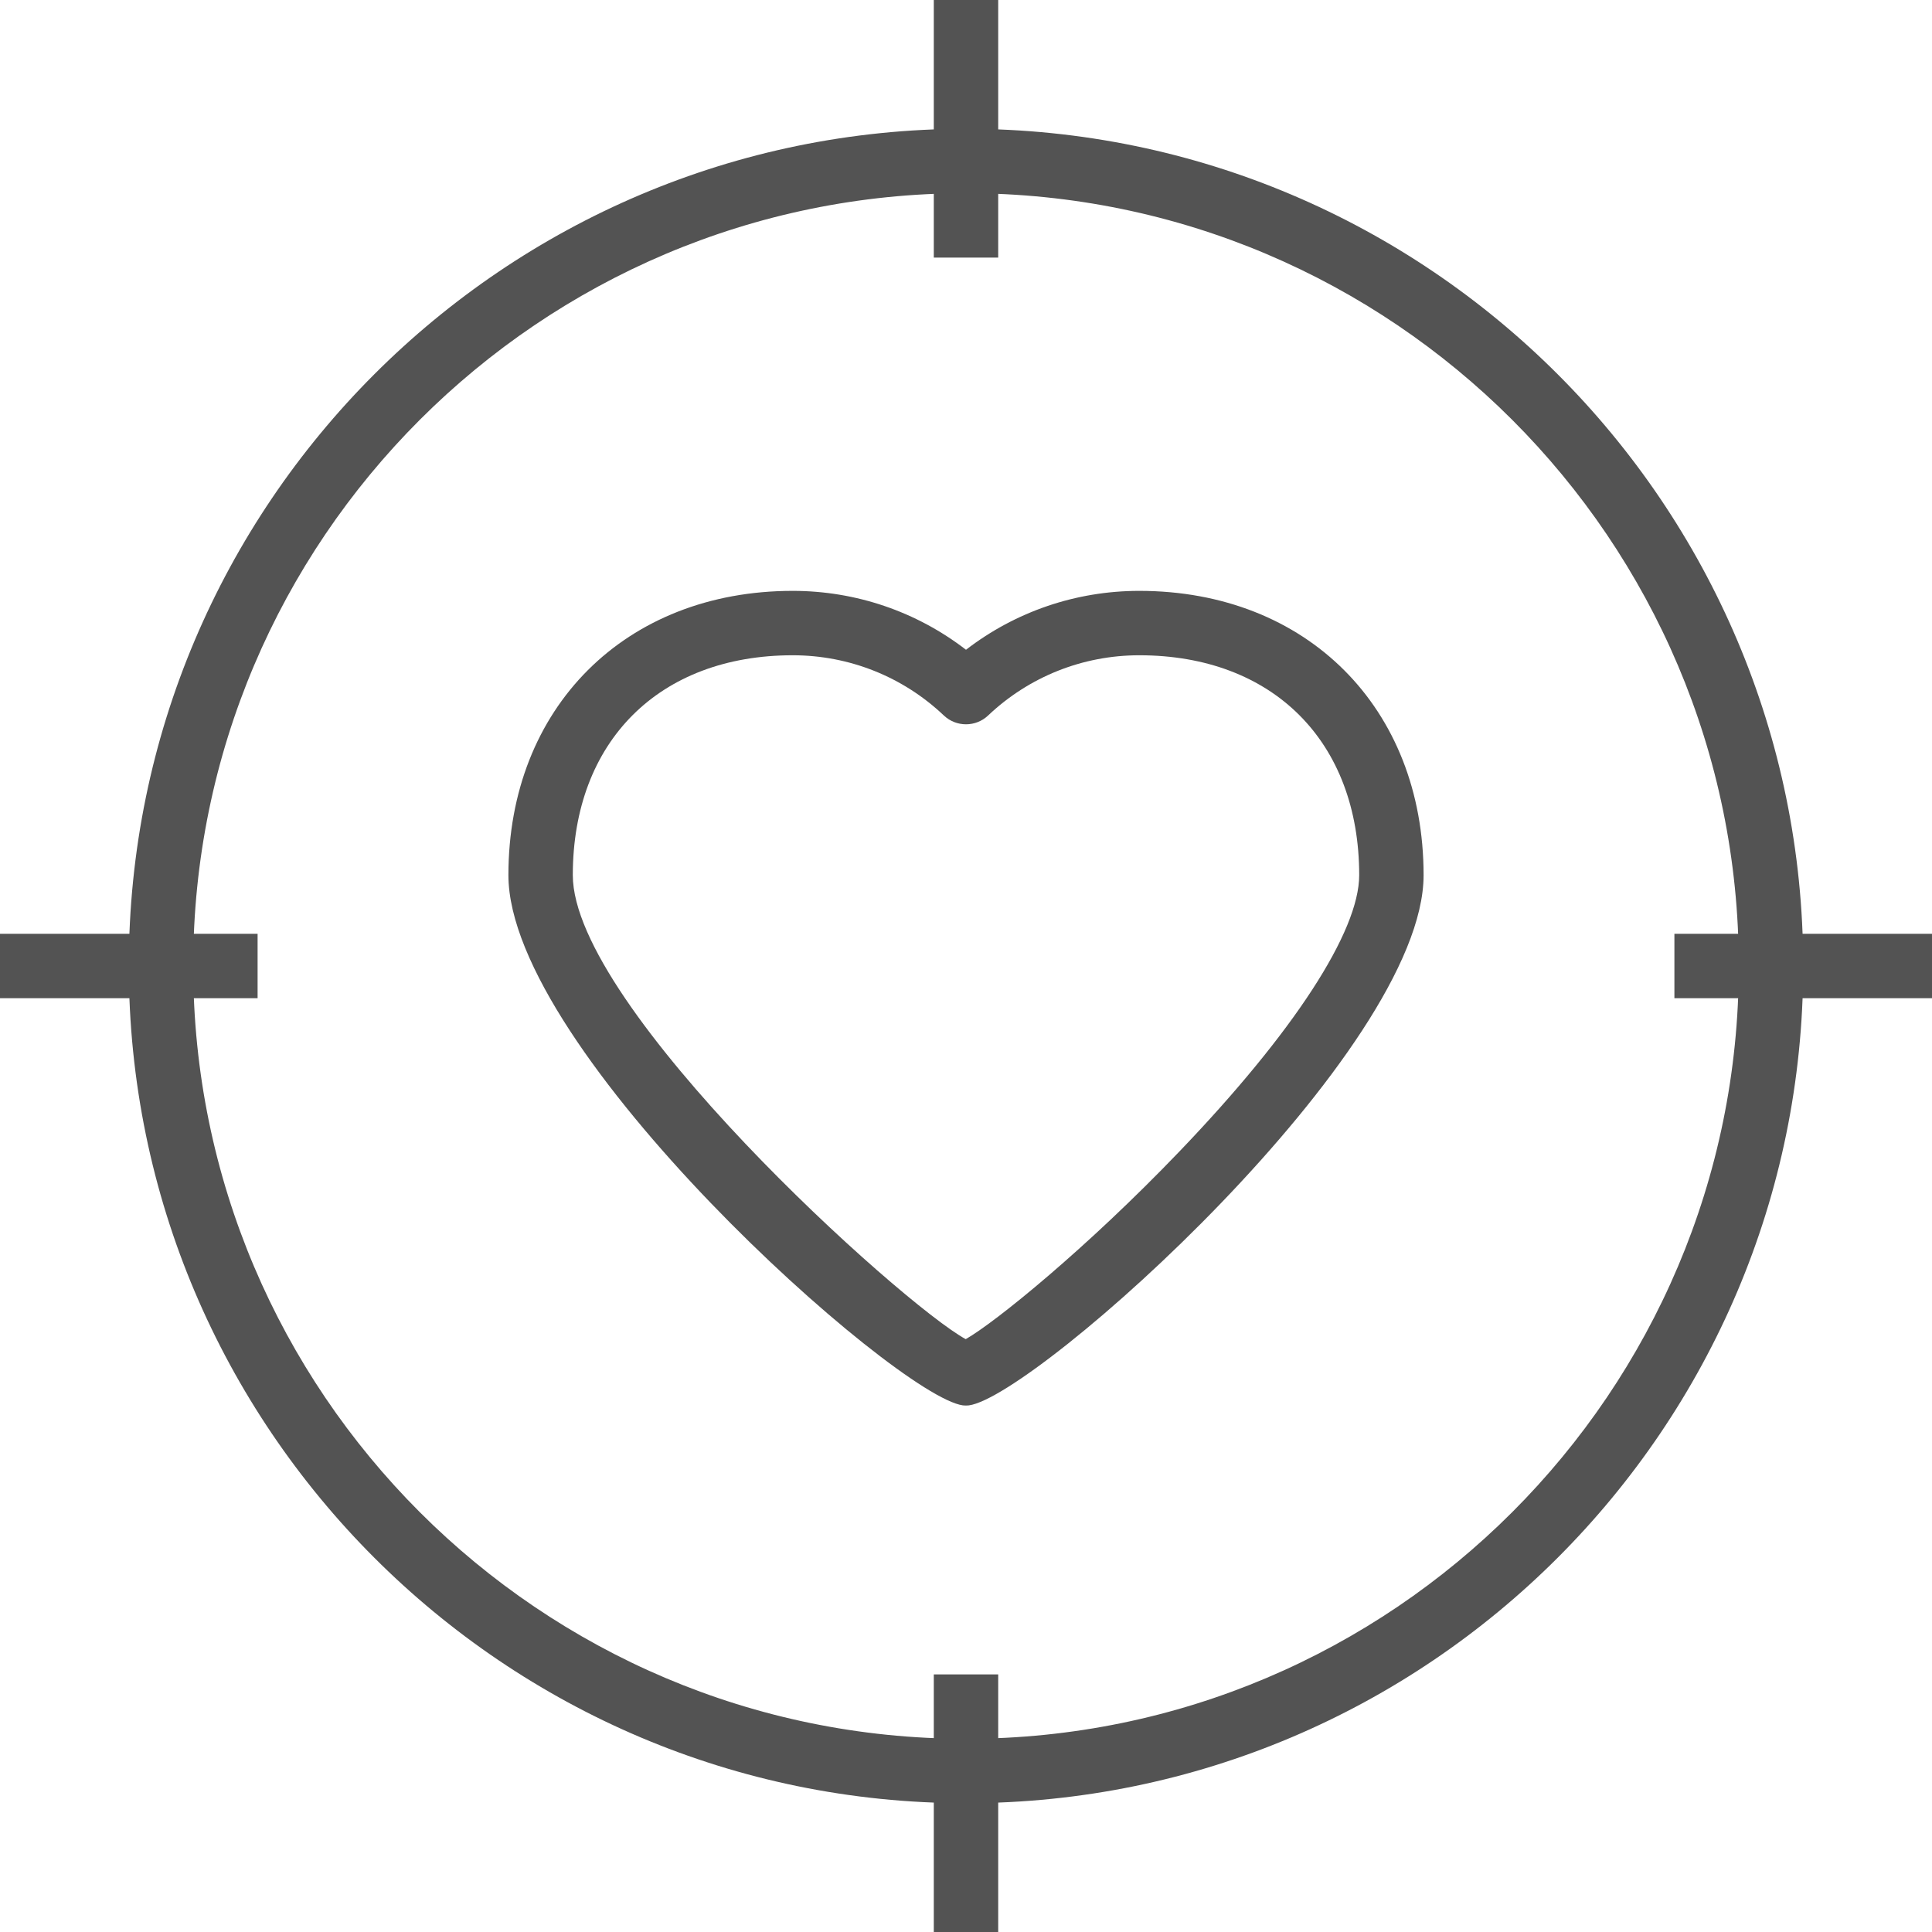 <?xml version="1.0" encoding="UTF-8" standalone="no"?>
<svg width="60px" height="60px" viewBox="0 0 60 60" version="1.1" xmlns="http://www.w3.org/2000/svg" xmlns:xlink="http://www.w3.org/1999/xlink" xmlns:sketch="http://www.bohemiancoding.com/sketch/ns">
    <!-- Generator: Sketch 3.3.3 (12081) - http://www.bohemiancoding.com/sketch -->
    <title>Lovetarget</title>
    <desc>Created with Sketch.</desc>
    <defs></defs>
    <g id="colored" stroke="none" stroke-width="1" fill="none" fill-rule="evenodd" sketch:type="MSPage">
        <g id="Love_sliced" sketch:type="MSLayerGroup" transform="translate(-720, -240)"></g>
        <g id="Imported-Layers" sketch:type="MSLayerGroup" transform="translate(-720, -239)" fill="#535353">
            <path d="M750,295 C735.663,295 724,283.336 724,269 C724,254.664 735.663,243 750,243 C764.337,243 776,254.664 776,269 C776,283.336 764.337,295 750,295 L750,295 Z M750,245 C736.767,245 726,255.767 726,269 C726,282.233 736.767,293 750,293 C763.233,293 774,282.233 774,269 C774,255.767 763.233,245 750,245 L750,245 Z" id="Fill-120" sketch:type="MSShapeGroup"></path>
            <path d="M749,291 L751,291 L751,299 L749,299 L749,291 Z M772,268 L780,268 L780,270 L772,270 L772,268 Z M720,268 L728,268 L728,270 L720,270 L720,268 Z M749,239 L751,239 L751,247 L749,247 L749,239 Z" id="Fill-121" sketch:type="MSShapeGroup"></path>
            <path d="M750.015,282.65 C750.003,282.649 749.992,282.649 749.984,282.65 C749.964,282.65 749.942,282.649 749.92,282.646 C749.914,282.646 749.908,282.645 749.902,282.645 C747.805,282.351 735.789,271.627 735.789,266.179 C735.789,260.98 739.42,257.35 744.618,257.35 C746.582,257.35 748.462,257.994 750,259.179 C751.537,257.994 753.417,257.35 755.382,257.35 C760.58,257.35 764.211,260.98 764.211,266.179 C764.211,271.627 752.171,282.37 750.091,282.645 L750.092,282.645 C750.087,282.646 750.083,282.646 750.078,282.646 C750.057,282.649 750.035,282.65 750.016,282.65 C750.016,282.65 750.016,282.65 750.015,282.65 L750.015,282.65 Z M744.618,259.35 C740.47,259.35 737.789,262.03 737.789,266.179 C737.789,270.277 747.984,279.486 749.991,280.589 C750.902,280.071 753.744,277.769 756.624,274.764 C760.175,271.062 762.211,267.933 762.211,266.179 C762.211,262.03 759.53,259.35 755.382,259.35 C753.627,259.35 751.96,260.014 750.687,261.22 C750.303,261.585 749.697,261.585 749.312,261.22 C748.039,260.014 746.372,259.35 744.618,259.35 L744.618,259.35 Z" id="Fill-122" sketch:type="MSShapeGroup"></path>
        </g>
    </g>
</svg>